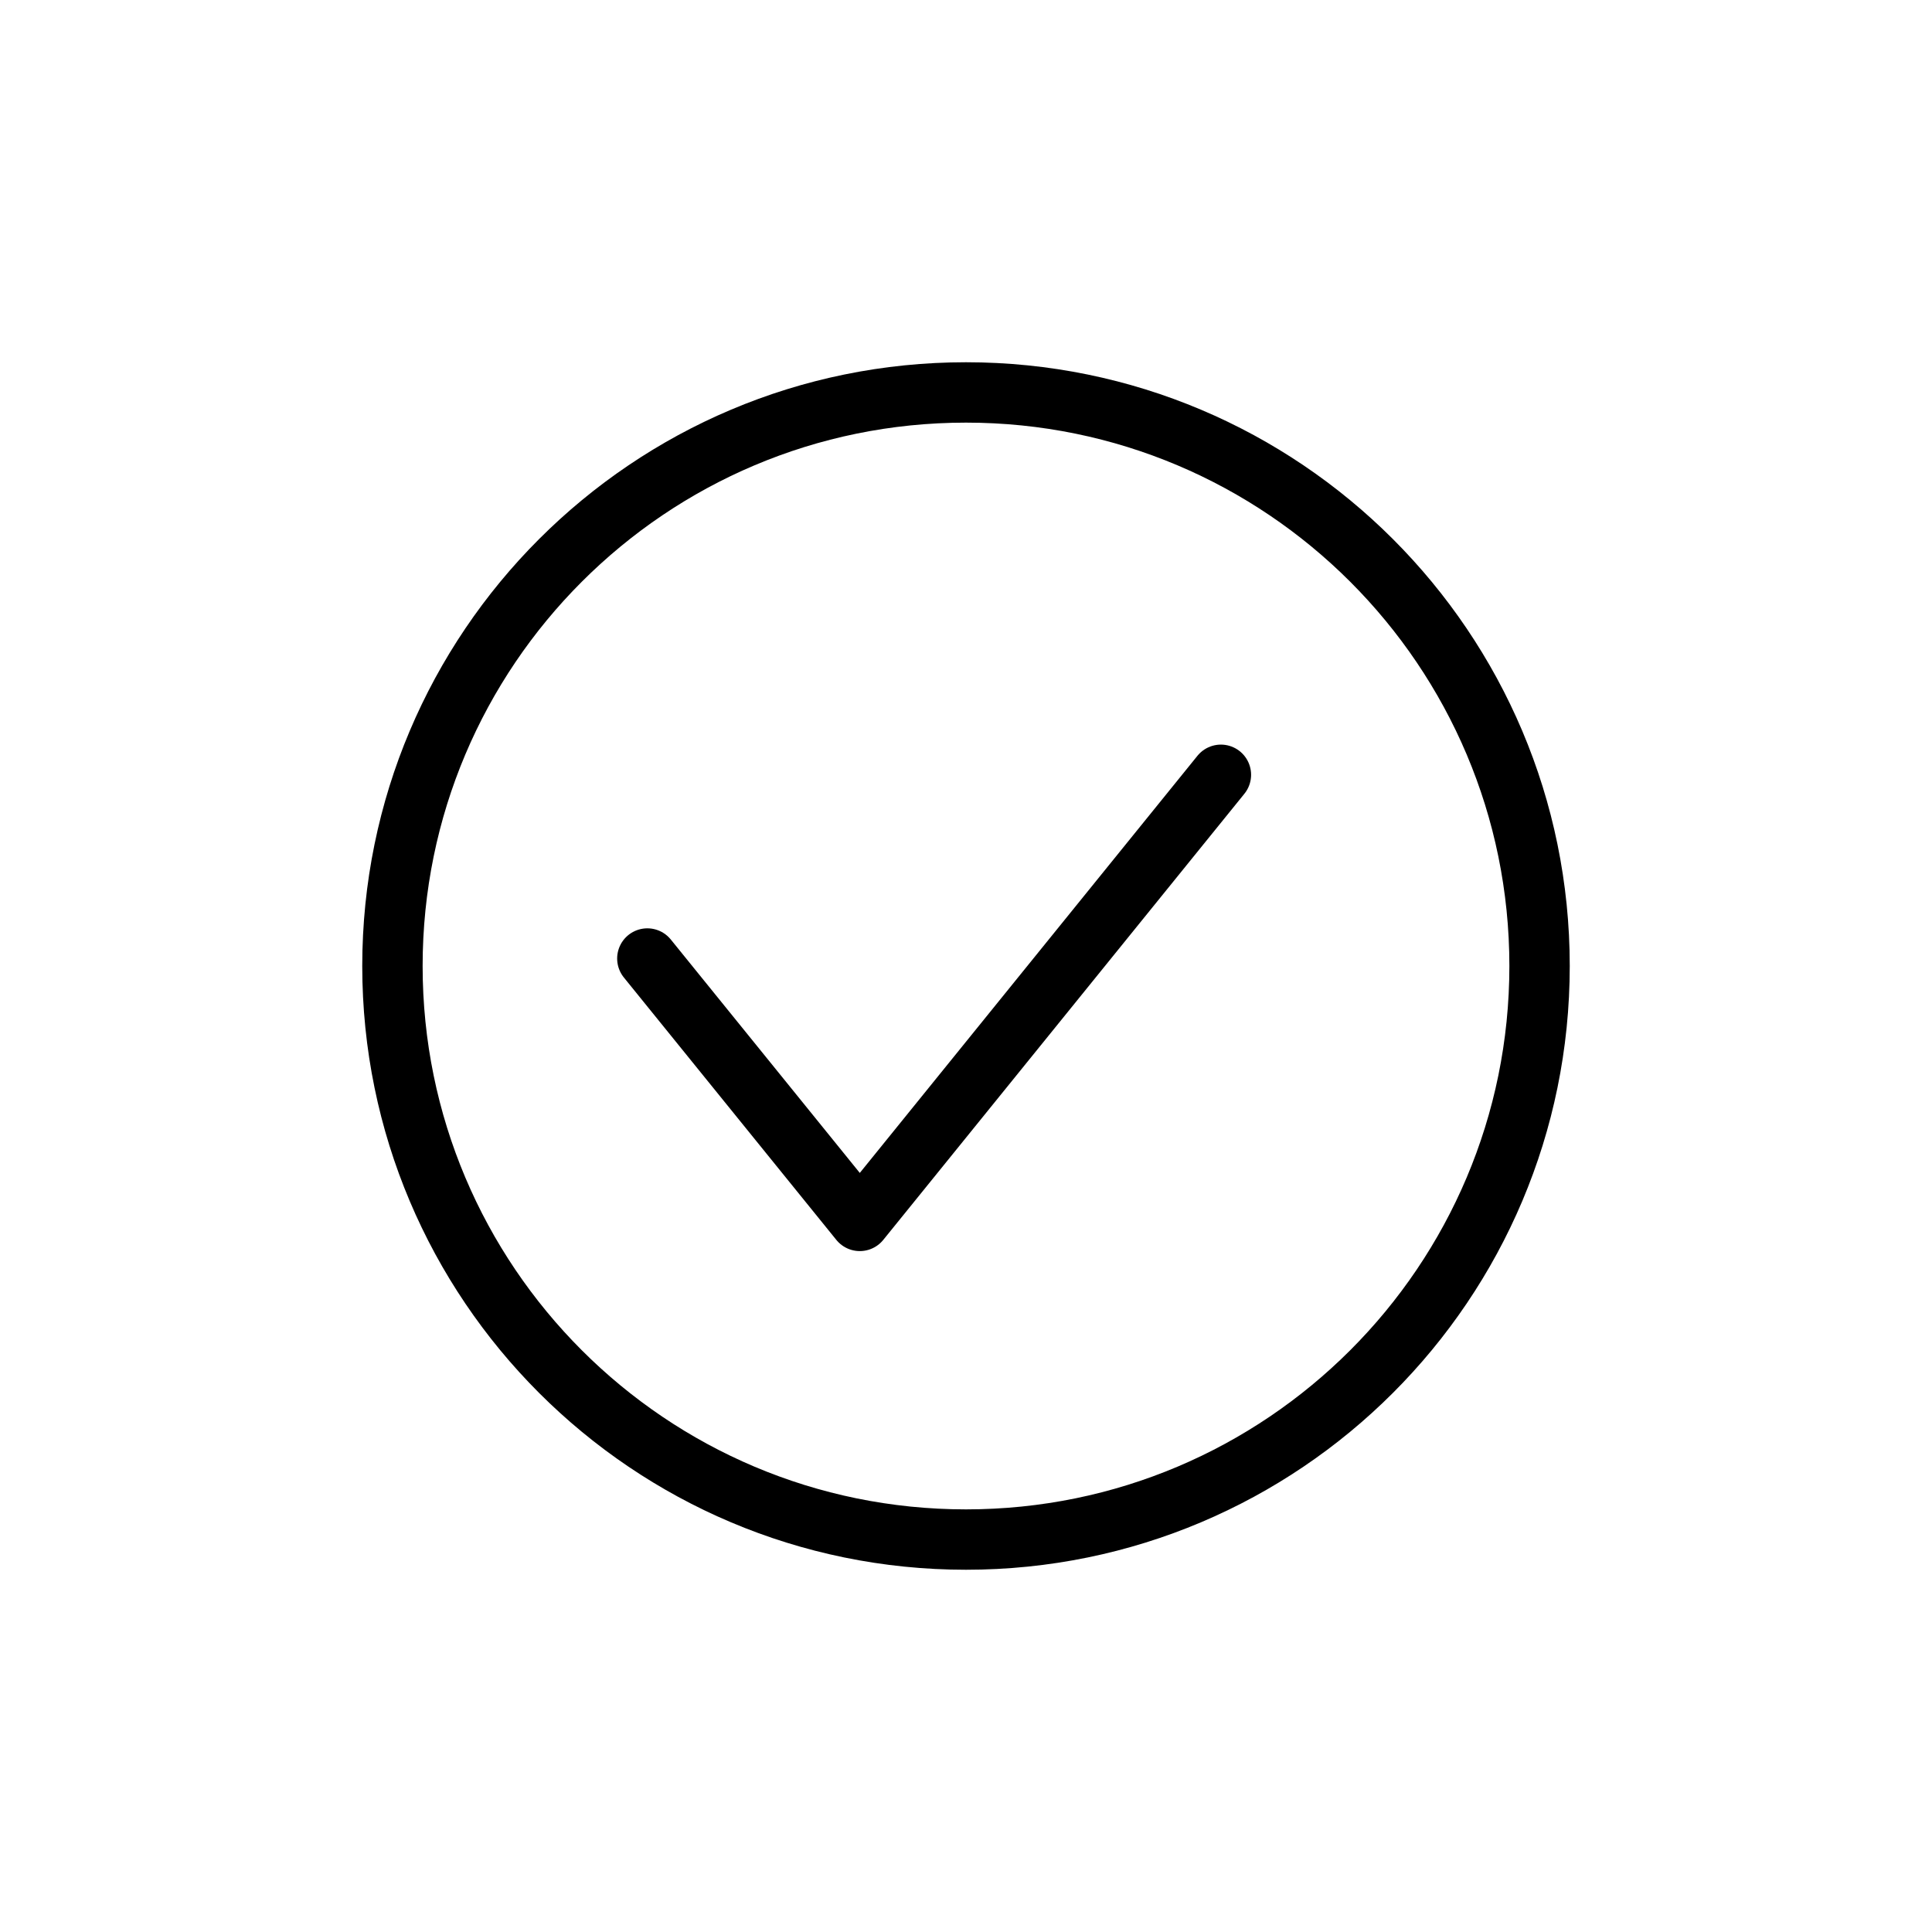 <svg width="32" height="32" viewBox="0 0 32 32" fill="none" xmlns="http://www.w3.org/2000/svg">
<path d="M10.722 15.876L14.241 20.222L20.222 12.833M25.5 16C25.5 21.247 21.247 25.5 16 25.5C10.753 25.5 6.5 21.247 6.5 16C6.5 10.753 10.753 6.5 16 6.5C21.247 6.5 25.5 10.753 25.5 16Z" stroke="black" stroke-linecap="round" stroke-linejoin="round"/>
</svg>
